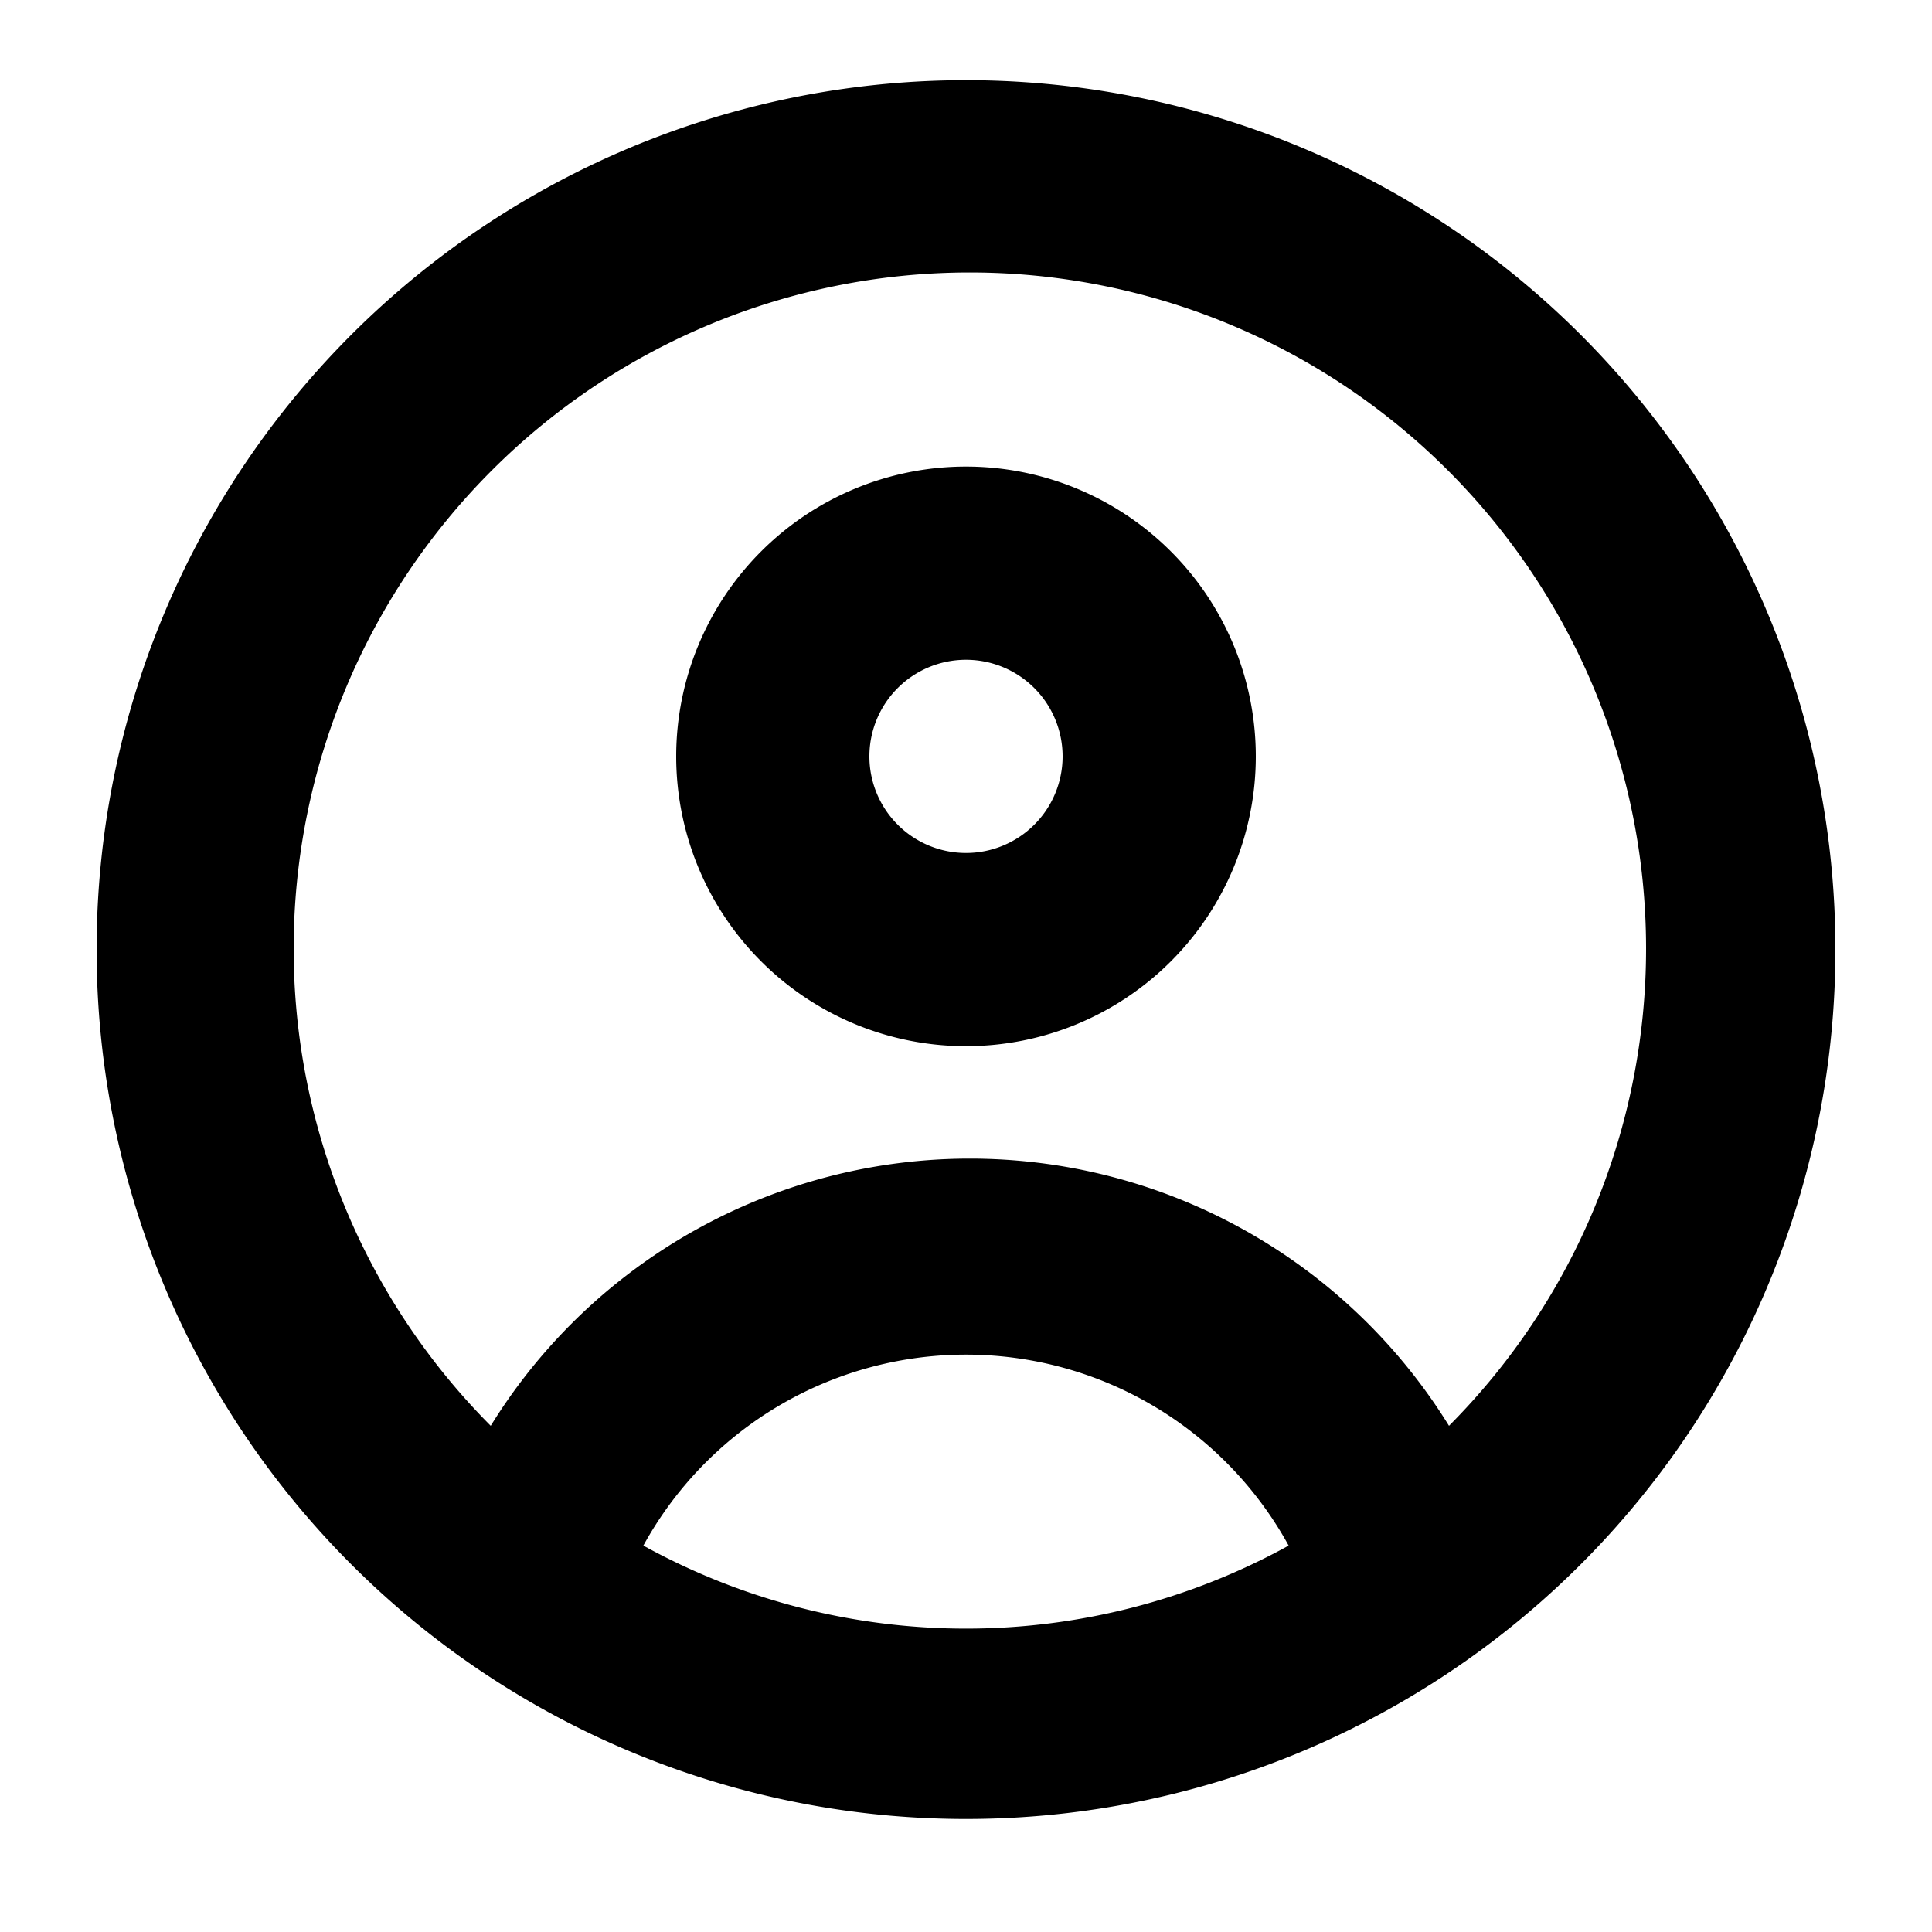 <svg viewBox="0 0 20 20" xmlns="http://www.w3.org/2000/svg"><g fill="currentColor" id="member"><path d="m10 .83a9 9 0 1 0 9 9 9 9 0 0 0 -9-9zm-3.34 15.17a3.81 3.81 0 0 1 6.68 0 6.92 6.92 0 0 1 -6.68 0zm8.34-1.24a5.83 5.83 0 0 0 -9.92 0 7 7 0 1 1 9.92 0z"/><path d="m10 4.83a3 3 0 1 0 3 3 3 3 0 0 0 -3-3zm0 4a1 1 0 1 1 1-1 1 1 0 0 1 -1 1z"/></g></svg>
